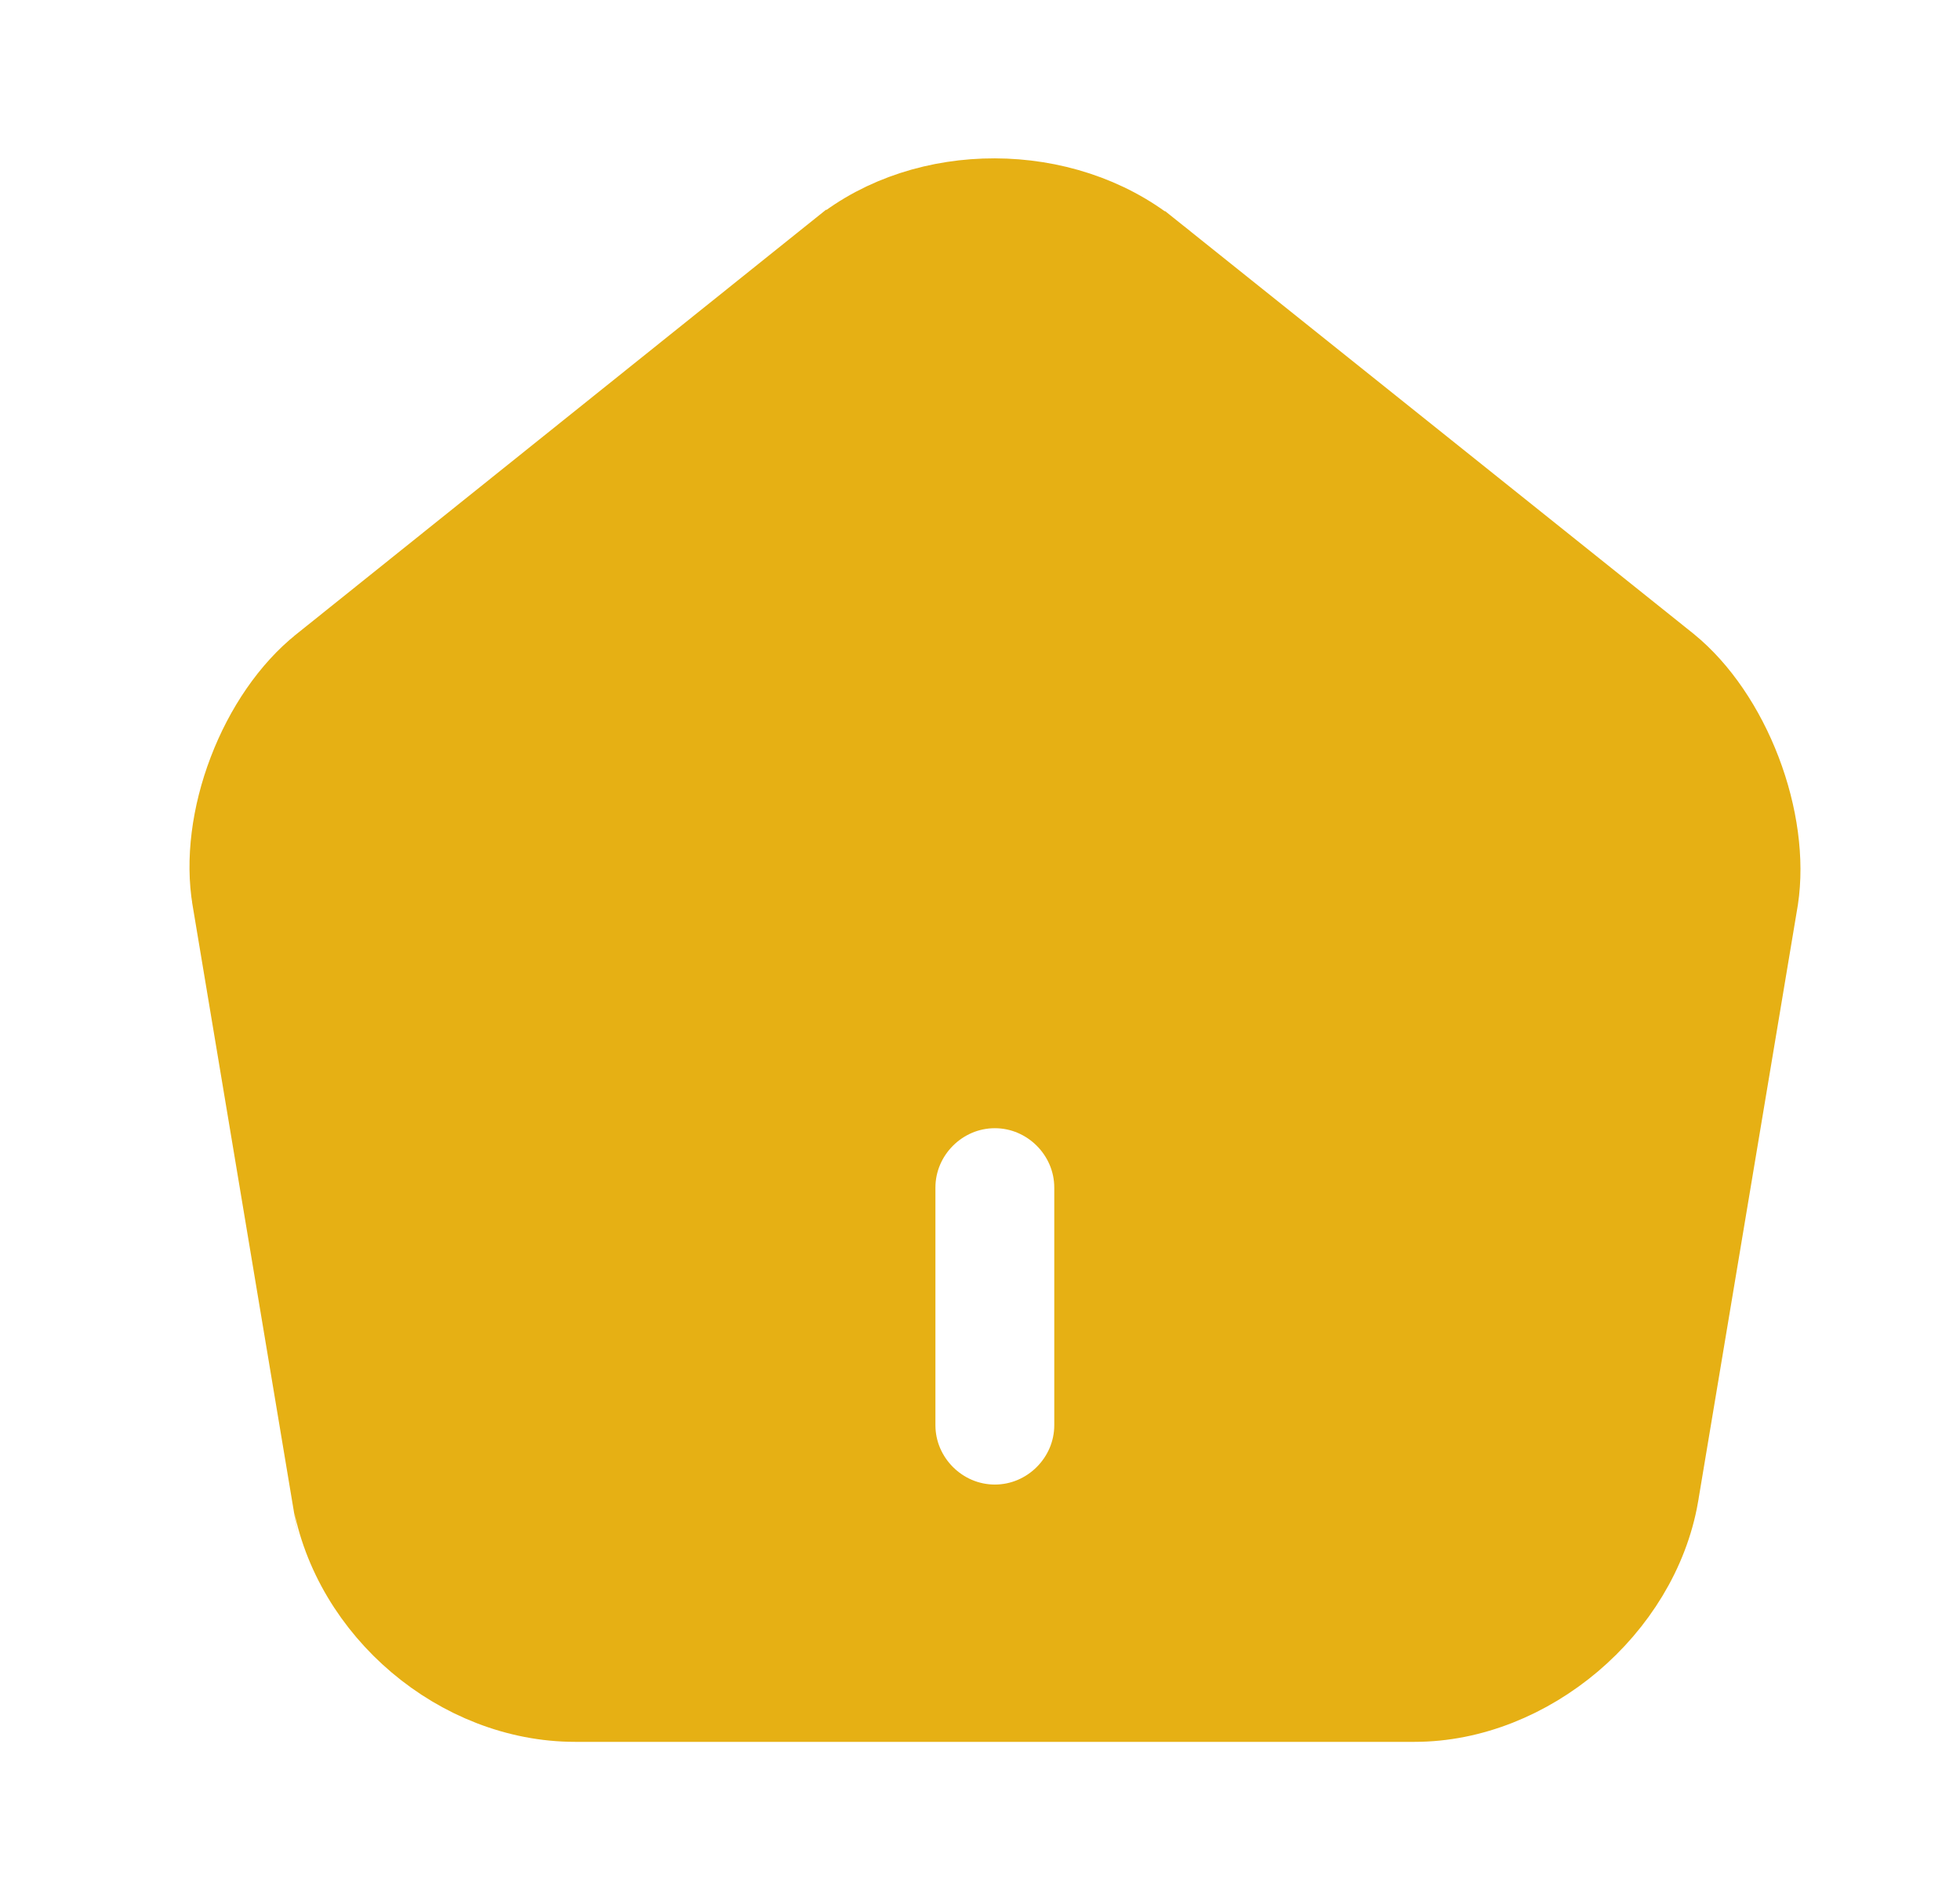 <svg width="33" height="32" viewBox="0 0 33 32" fill="none" xmlns="http://www.w3.org/2000/svg">
<g id="vuesax/bold/home">
<g id="home">
<path id="Vector" d="M14.14 4.2L14.141 4.2C15.586 3.039 17.907 3.045 19.374 4.214C19.374 4.214 19.374 4.215 19.375 4.215L28.102 11.197C28.103 11.197 28.104 11.198 28.104 11.199C28.607 11.61 29.043 12.252 29.324 12.988C29.605 13.723 29.709 14.493 29.612 15.135L27.933 25.179C27.933 25.18 27.933 25.18 27.933 25.181C27.6 27.092 25.741 28.667 23.817 28.667H9.683C7.731 28.667 5.913 27.13 5.581 25.195C5.581 25.195 5.581 25.194 5.58 25.194L3.901 15.143L3.901 15.142C3.791 14.496 3.889 13.724 4.17 12.989C4.45 12.255 4.891 11.612 5.406 11.201L5.407 11.2L14.14 4.2ZM16.75 25.667C17.665 25.667 18.417 24.915 18.417 24V20C18.417 19.085 17.665 18.333 16.75 18.333C15.835 18.333 15.083 19.085 15.083 20V24C15.083 24.915 15.835 25.667 16.75 25.667Z" fill="#E6B014" stroke="#E6B014" stroke-width="1.333"/>
</g>
</g>
</svg>
